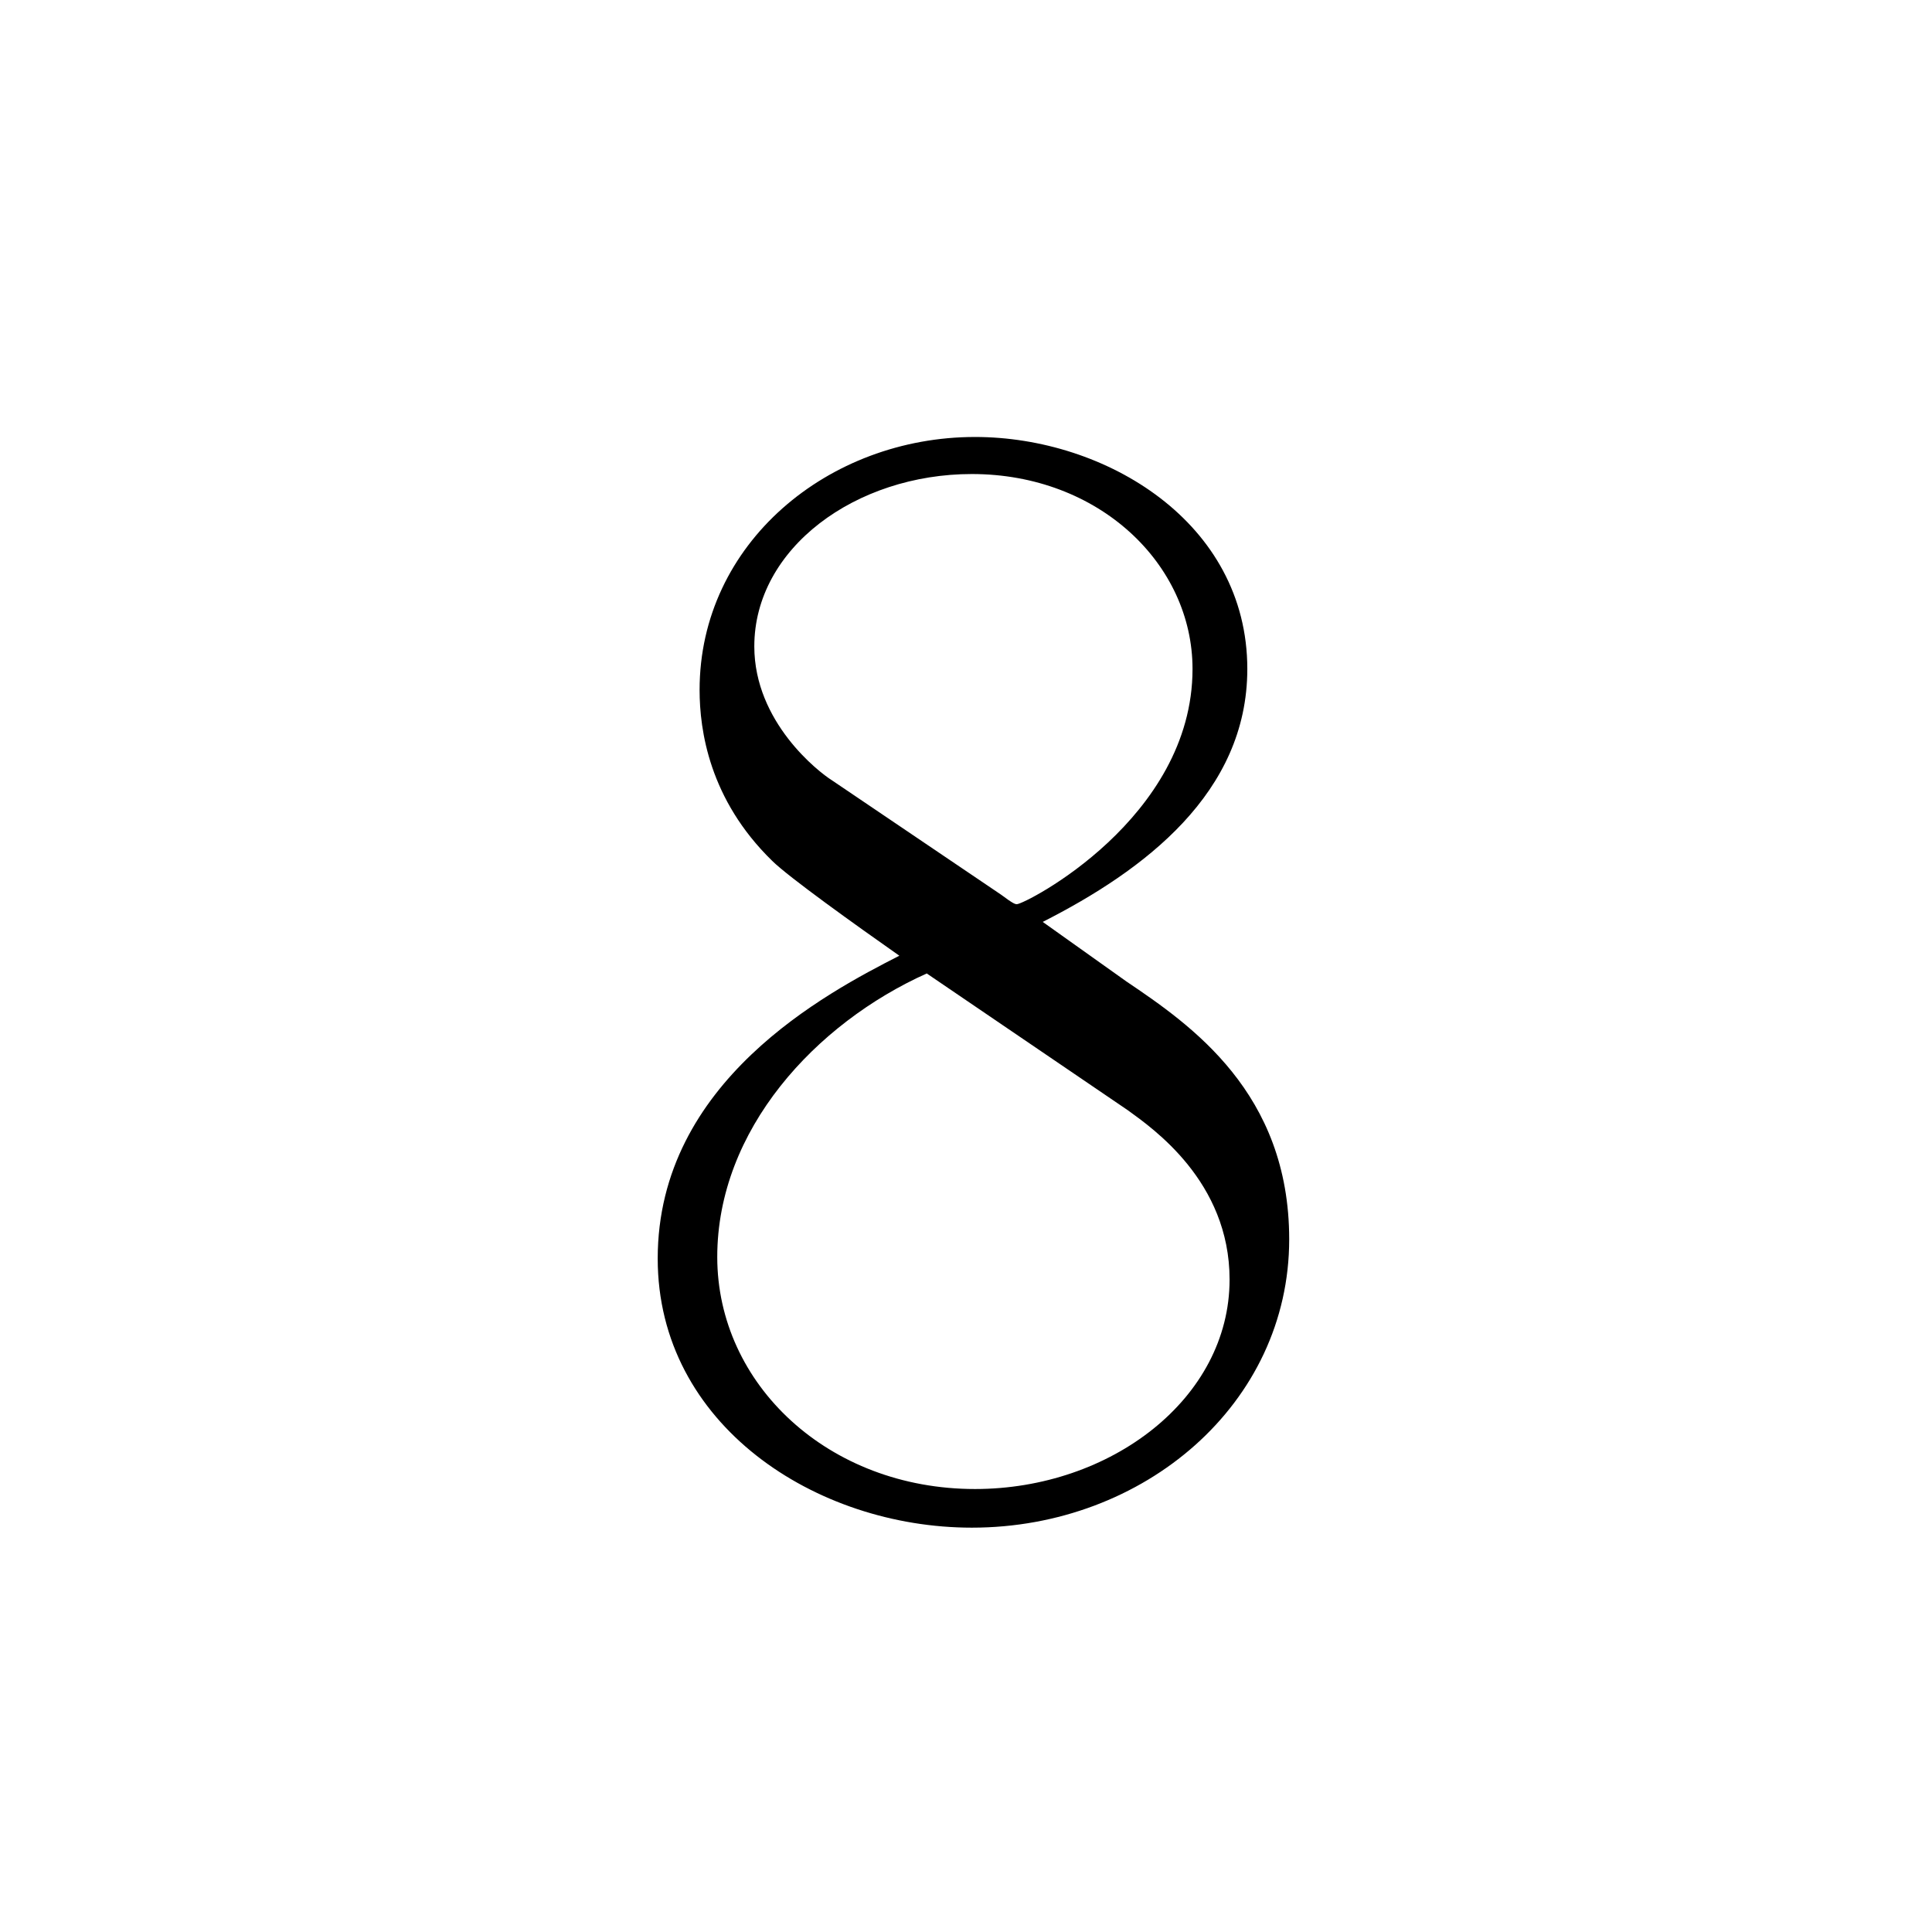 <?xml version="1.0" encoding="UTF-8"?>
<svg width="28px" height="28px" viewBox="0 0 28 28" version="1.1" xmlns="http://www.w3.org/2000/svg" xmlns:xlink="http://www.w3.org/1999/xlink">
    <!-- Generator: Sketch 48.1 (47250) - http://www.bohemiancoding.com/sketch -->
    <title>n8</title>
    <desc>Created with Sketch.</desc>
    <defs></defs>
    <g id="numbers,-letters,-operators" stroke="none" stroke-width="1" fill="none" fill-rule="evenodd">
        <g id="n8" fill="#000000" fill-rule="nonzero">
            <g transform="translate(8, 5)" id="g0-56">
                <path d="M7.112,8.361 C8.583,7.614 10.077,6.493 10.077,4.695 C10.077,2.57 8.022,1.333 6.131,1.333 C4.006,1.333 2.139,2.874 2.139,4.999 C2.139,5.582 2.279,6.586 3.189,7.474 C3.423,7.707 4.403,8.408 5.034,8.851 C3.983,9.388 1.532,10.672 1.532,13.241 C1.532,15.646 3.82,17.14 6.085,17.14 C8.583,17.14 10.684,15.342 10.684,12.961 C10.684,10.836 9.26,9.855 8.326,9.225 L7.112,8.361 Z M4.053,6.306 C3.866,6.189 2.932,5.466 2.932,4.368 C2.932,2.944 4.403,1.87 6.085,1.87 C7.929,1.87 9.283,3.177 9.283,4.695 C9.283,6.867 6.855,8.104 6.738,8.104 C6.715,8.104 6.692,8.104 6.505,7.964 L4.053,6.306 Z M8.349,11.093 C8.7,11.349 9.82,12.12 9.82,13.544 C9.82,15.272 8.093,16.58 6.131,16.58 C4.006,16.58 2.395,15.062 2.395,13.217 C2.395,11.373 3.82,9.832 5.431,9.108 L8.349,11.093 Z"></path>
            </g>
        </g>
    </g>
</svg>